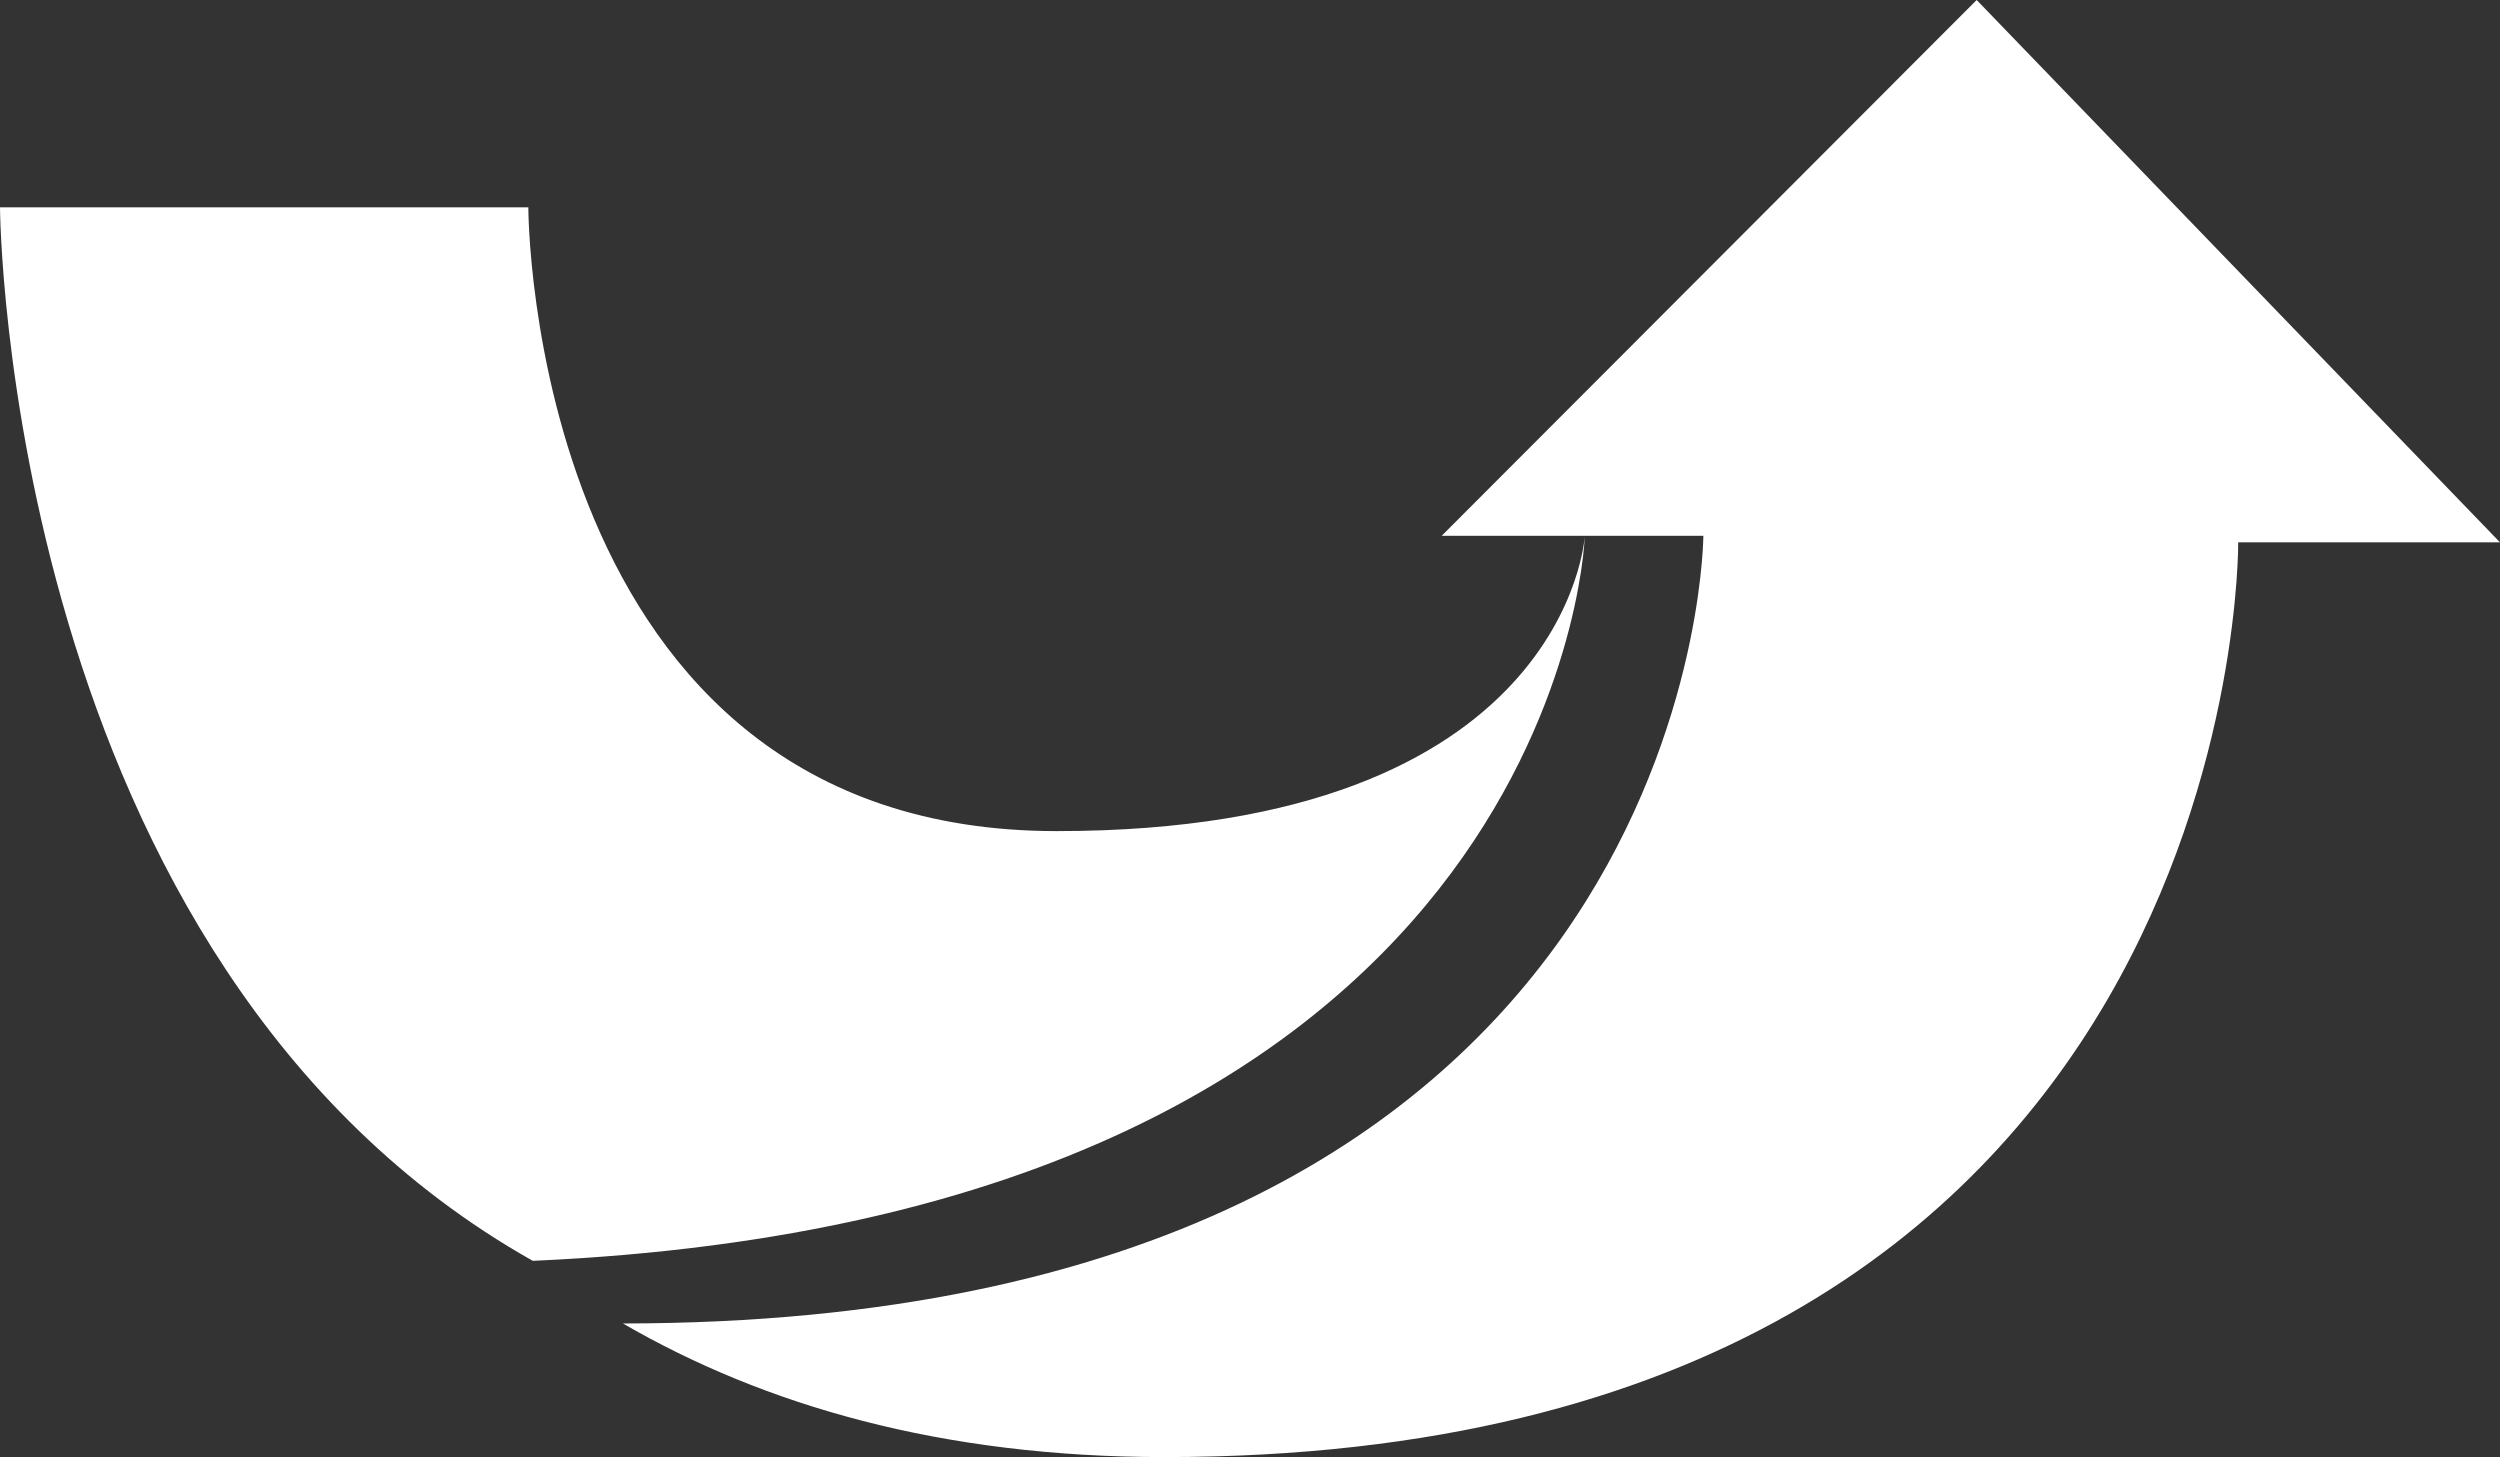 <svg version="1.2" baseProfile="tiny" viewBox="0 0 18.000 10.491" xmlns:xlink="http://www.w3.org/1999/xlink" xmlns="http://www.w3.org/2000/svg">
<rect x="0" y="0" width="18.000" height="10.491" fill="#333333" stroke="none"/>
<path style="fill:#ffffff;" d="M3.836,9.078C0.029,6.932,0,1.493,0,1.493h3.804c0,0-0.003,4.491,3.804,4.491   c3.676,0,3.802-2.121,3.802-2.121C11.407,4.01,11.134,8.753,3.836,9.078z M14.232,0l-3.852,3.858h1.884c0,0,0,0.003,0,0.008   c-0.003,0.154-0.129,5.659-7.779,5.663c1.015,0.588,2.289,0.962,3.9,0.962c7.794,0,7.73-6.586,7.73-6.586H18L14.232,0z"/>
</svg>